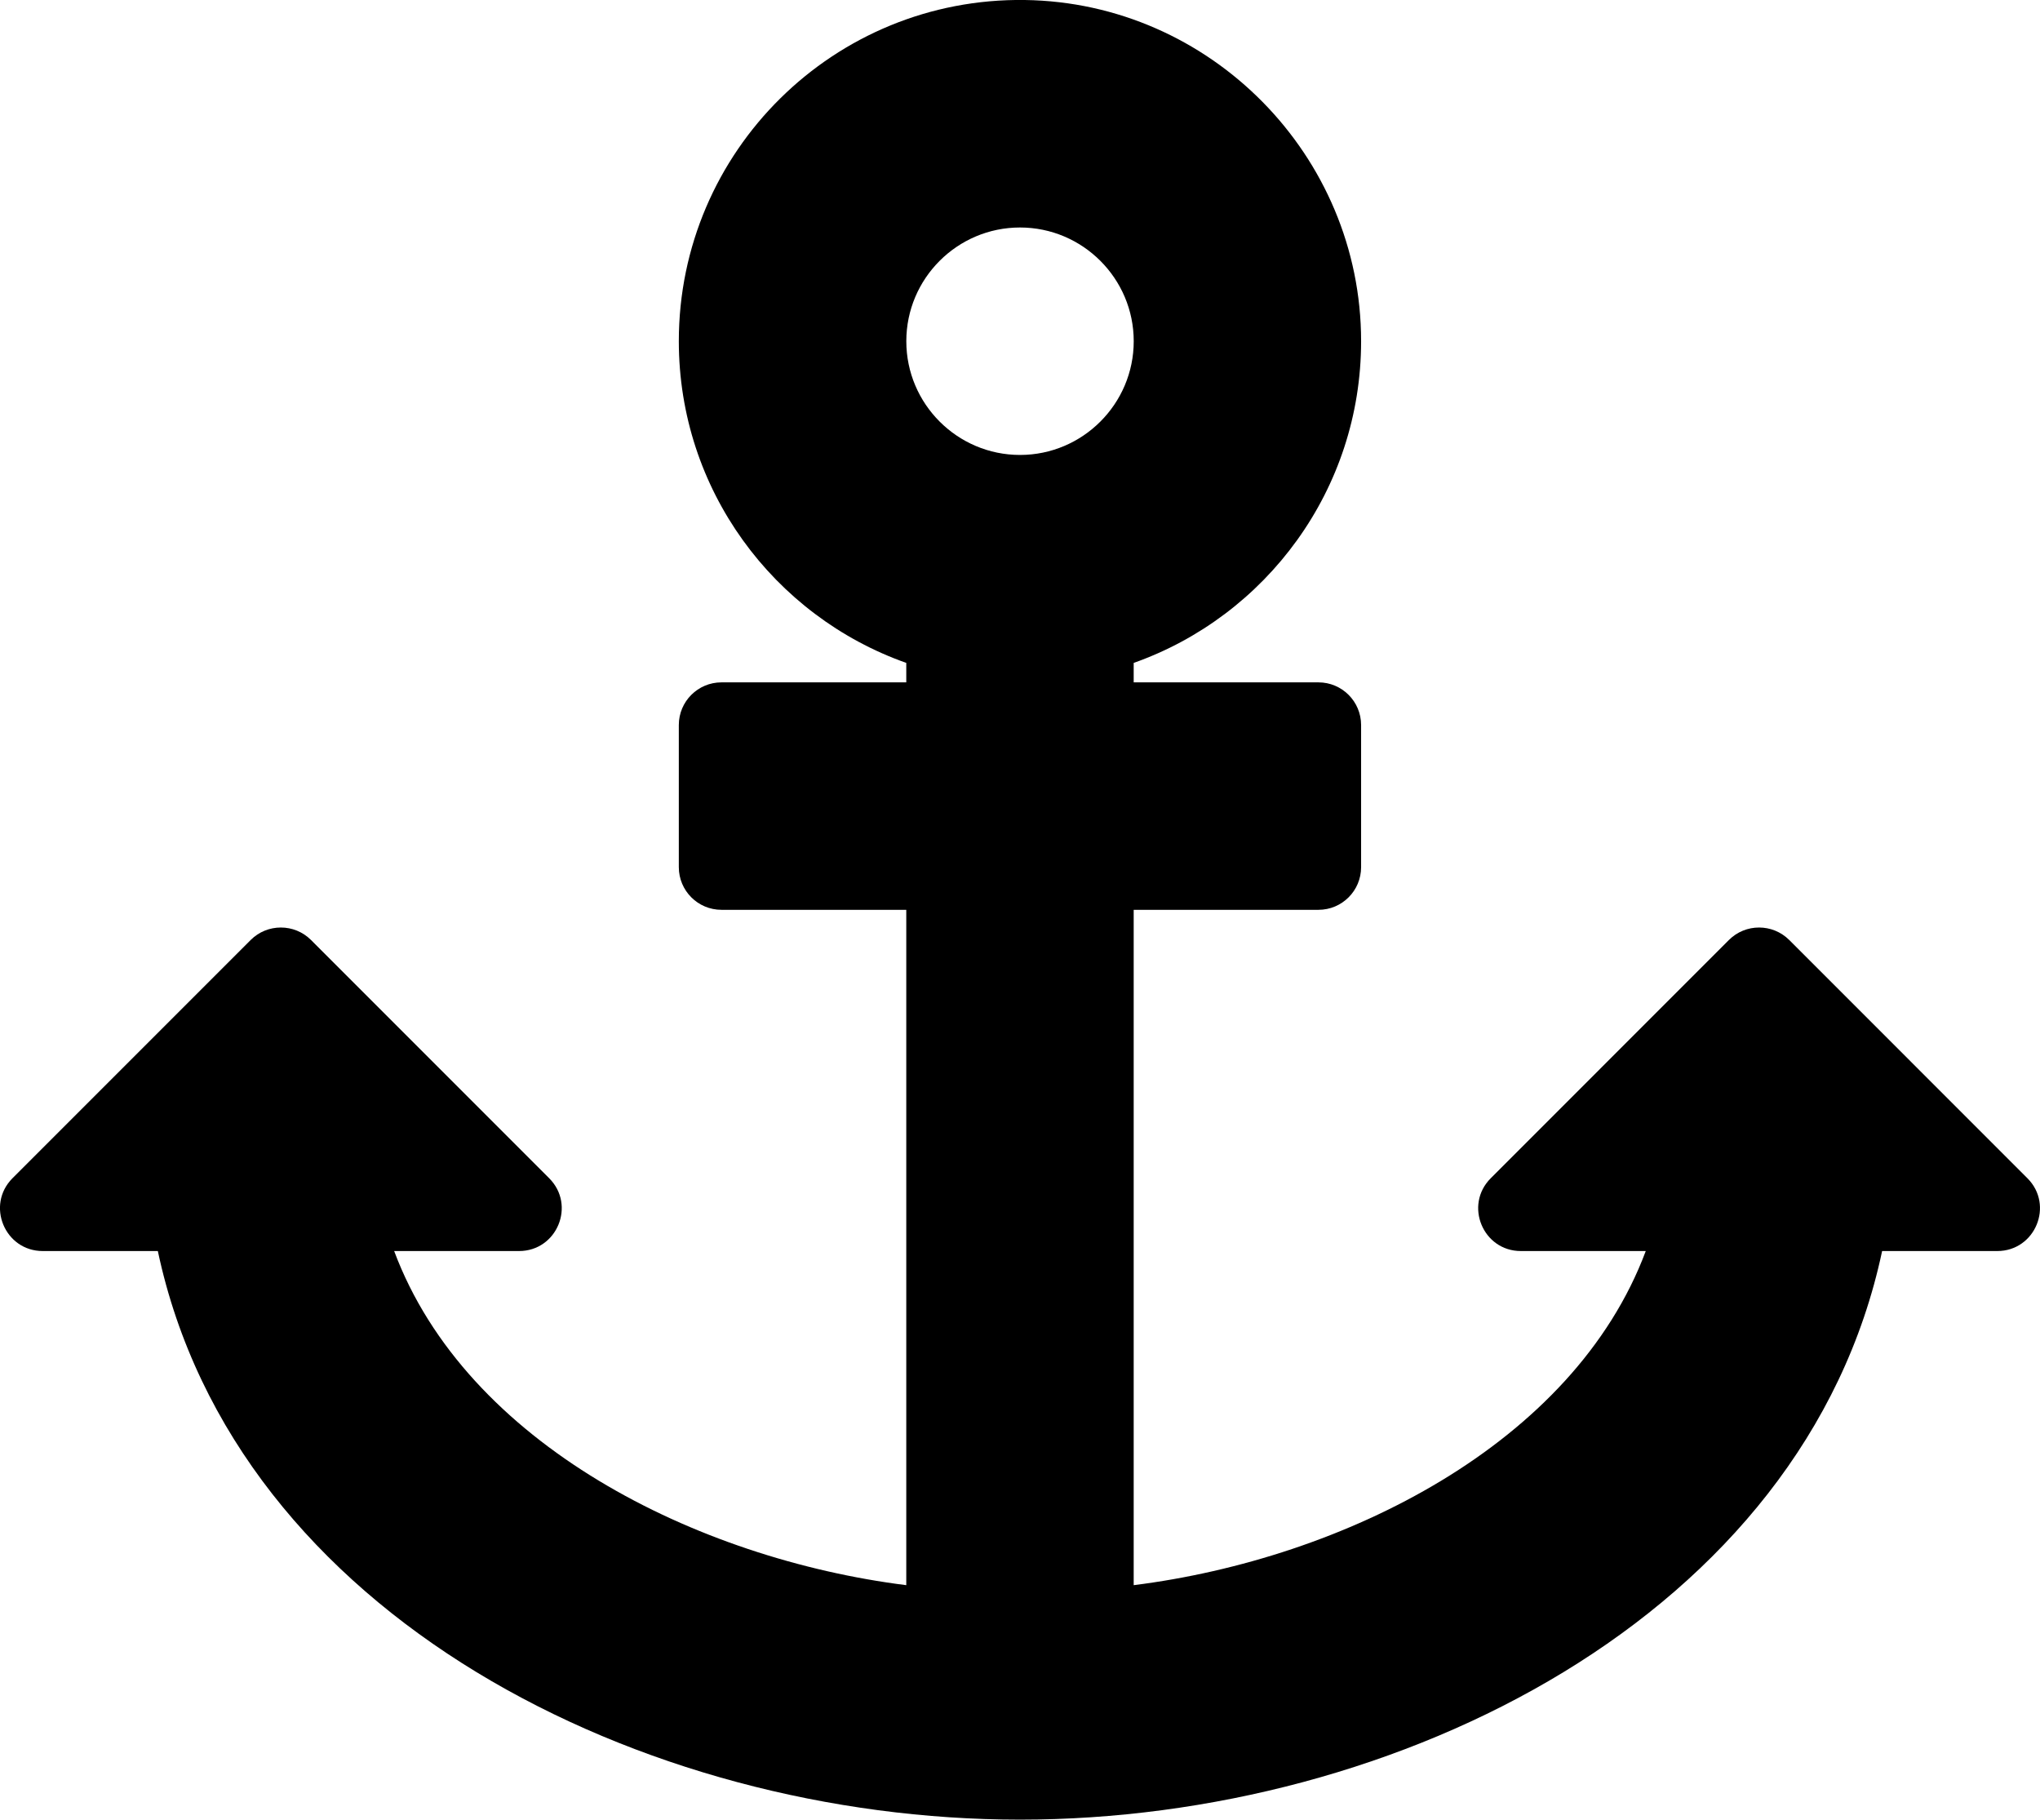 <?xml version="1.0" encoding="utf-8"?>
<!-- Generator: Adobe Illustrator 15.0.0, SVG Export Plug-In . SVG Version: 6.00 Build 0)  -->
<!DOCTYPE svg PUBLIC "-//W3C//DTD SVG 1.1//EN" "http://www.w3.org/Graphics/SVG/1.1/DTD/svg11.dtd">
<svg version="1.1" id="Layer_1" xmlns="http://www.w3.org/2000/svg" xmlns:xlink="http://www.w3.org/1999/xlink" x="0px" y="0px"
	 width="52.423px" height="46.752px" viewBox="341.038 427.248 52.423 46.752"
	 enable-background="new 341.038 427.248 52.423 46.752" xml:space="preserve">
<path d="M342.136,459.391h2.958c1.991,9.38,12.472,14.609,22.156,14.609c9.699,0,20.166-5.239,22.154-14.609h2.959
	c0.976,0,1.465-1.181,0.774-1.871l-6.12-6.121c-0.429-0.427-1.122-0.427-1.55,0l-6.12,6.121c-0.691,0.69-0.202,1.871,0.773,1.871
	h3.21c-1.854,4.959-7.759,7.906-13.159,8.585v-17.352h4.748c0.605,0,1.096-0.49,1.096-1.096v-3.652c0-0.605-0.491-1.096-1.096-1.096
	h-4.748v-0.5c3.403-1.203,5.844-4.449,5.844-8.266c0-4.77-3.871-8.699-8.641-8.766c-4.899-0.068-8.892,3.883-8.892,8.766
	c0,3.816,2.44,7.063,5.845,8.266v0.5h-4.749c-0.605,0-1.096,0.49-1.096,1.096v3.652c0,0.605,0.49,1.096,1.096,1.096h4.749v17.352
	c-5.382-0.677-11.307-3.624-13.16-8.585h3.209c0.977,0,1.465-1.181,0.774-1.871l-6.12-6.121c-0.428-0.427-1.122-0.427-1.55,0
	l-6.121,6.121C340.671,458.21,341.16,459.391,342.136,459.391z M367.25,433.093c1.61,0,2.922,1.311,2.922,2.922
	c0,1.61-1.312,2.922-2.922,2.922c-1.611,0-2.922-1.312-2.922-2.922C364.328,434.403,365.639,433.093,367.25,433.093z"/>
</svg>
